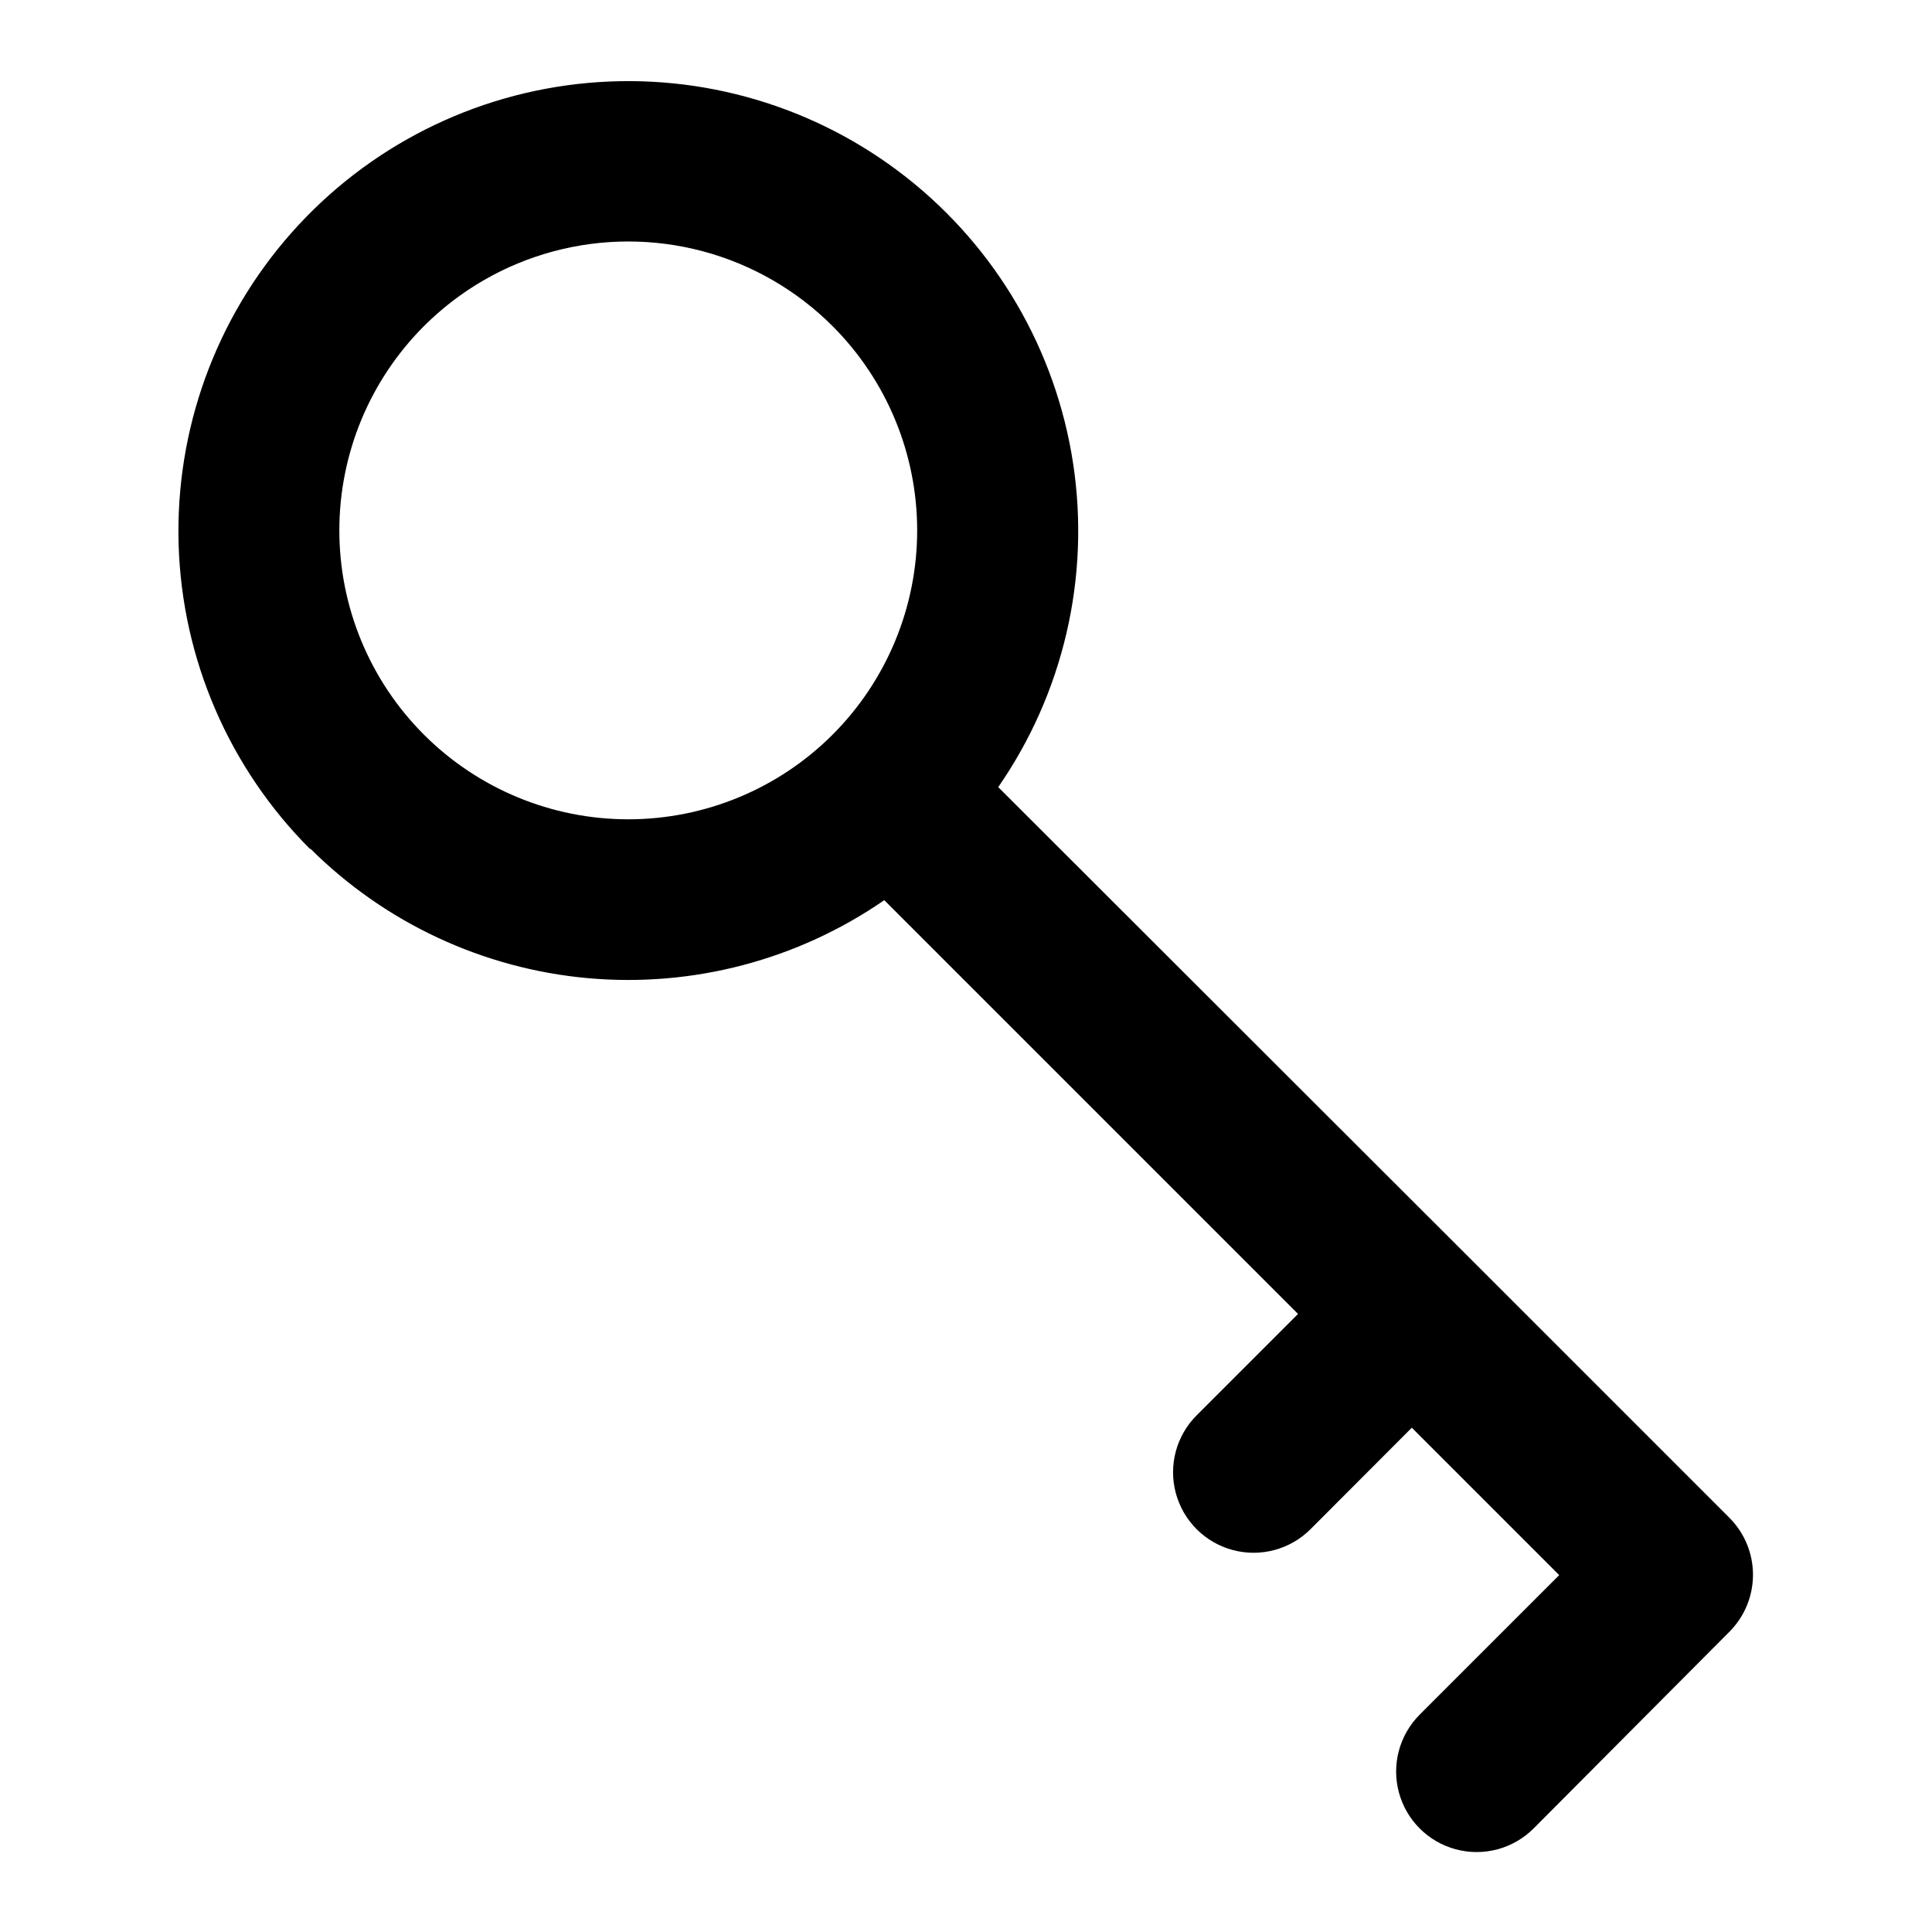 <?xml version="1.0" encoding="UTF-8"?>
<svg width="1200pt" height="1200pt" version="1.1" viewBox="0 0 1200 1200" xmlns="http://www.w3.org/2000/svg">
 <path d="m192.67 527c46.309 46.184 107.33 74.684 172.47 80.551 65.137 5.863 130.27-11.273 184.09-48.441l257 257-63 63c-12.625 12.645-17.543 31.062-12.906 48.316 4.637 17.254 18.129 30.723 35.391 35.332 17.262 4.613 35.668-0.336 48.293-12.98l8.332-8.332 54.555-54.668 91.555 91.555-86.668 86.668h0.004c-12.621 12.645-17.543 31.062-12.906 48.312 4.641 17.254 18.129 30.727 35.391 35.336 17.262 4.609 35.672-0.34 48.293-12.98l121.67-122.22c9.336-9.391 14.578-22.094 14.578-35.336 0-13.238-5.242-25.941-14.578-35.332l-162.22-162.22-292-291.66c40.539-58.555 57.188-130.38 46.555-200.8-10.637-70.418-47.754-134.12-103.78-178.09-56.02-43.973-126.71-64.895-197.64-58.496-70.93 6.398-136.74 39.641-183.98 92.926-47.246 53.289-72.363 122.61-70.223 193.79 2.141 71.184 31.379 138.87 81.742 189.22zm70.668-324.45h-0.004c22.273-22.273 50.02-38.293 80.445-46.445 30.426-8.152 62.465-8.152 92.891 0s58.168 24.172 80.441 46.445c33.652 33.652 52.559 79.297 52.559 126.89s-18.906 93.234-52.559 126.89c-33.652 33.648-79.297 52.555-126.89 52.555s-93.234-18.906-126.89-52.555c-33.652-33.652-52.559-79.297-52.559-126.89s18.906-93.234 52.555-126.89z"/>
</svg>
